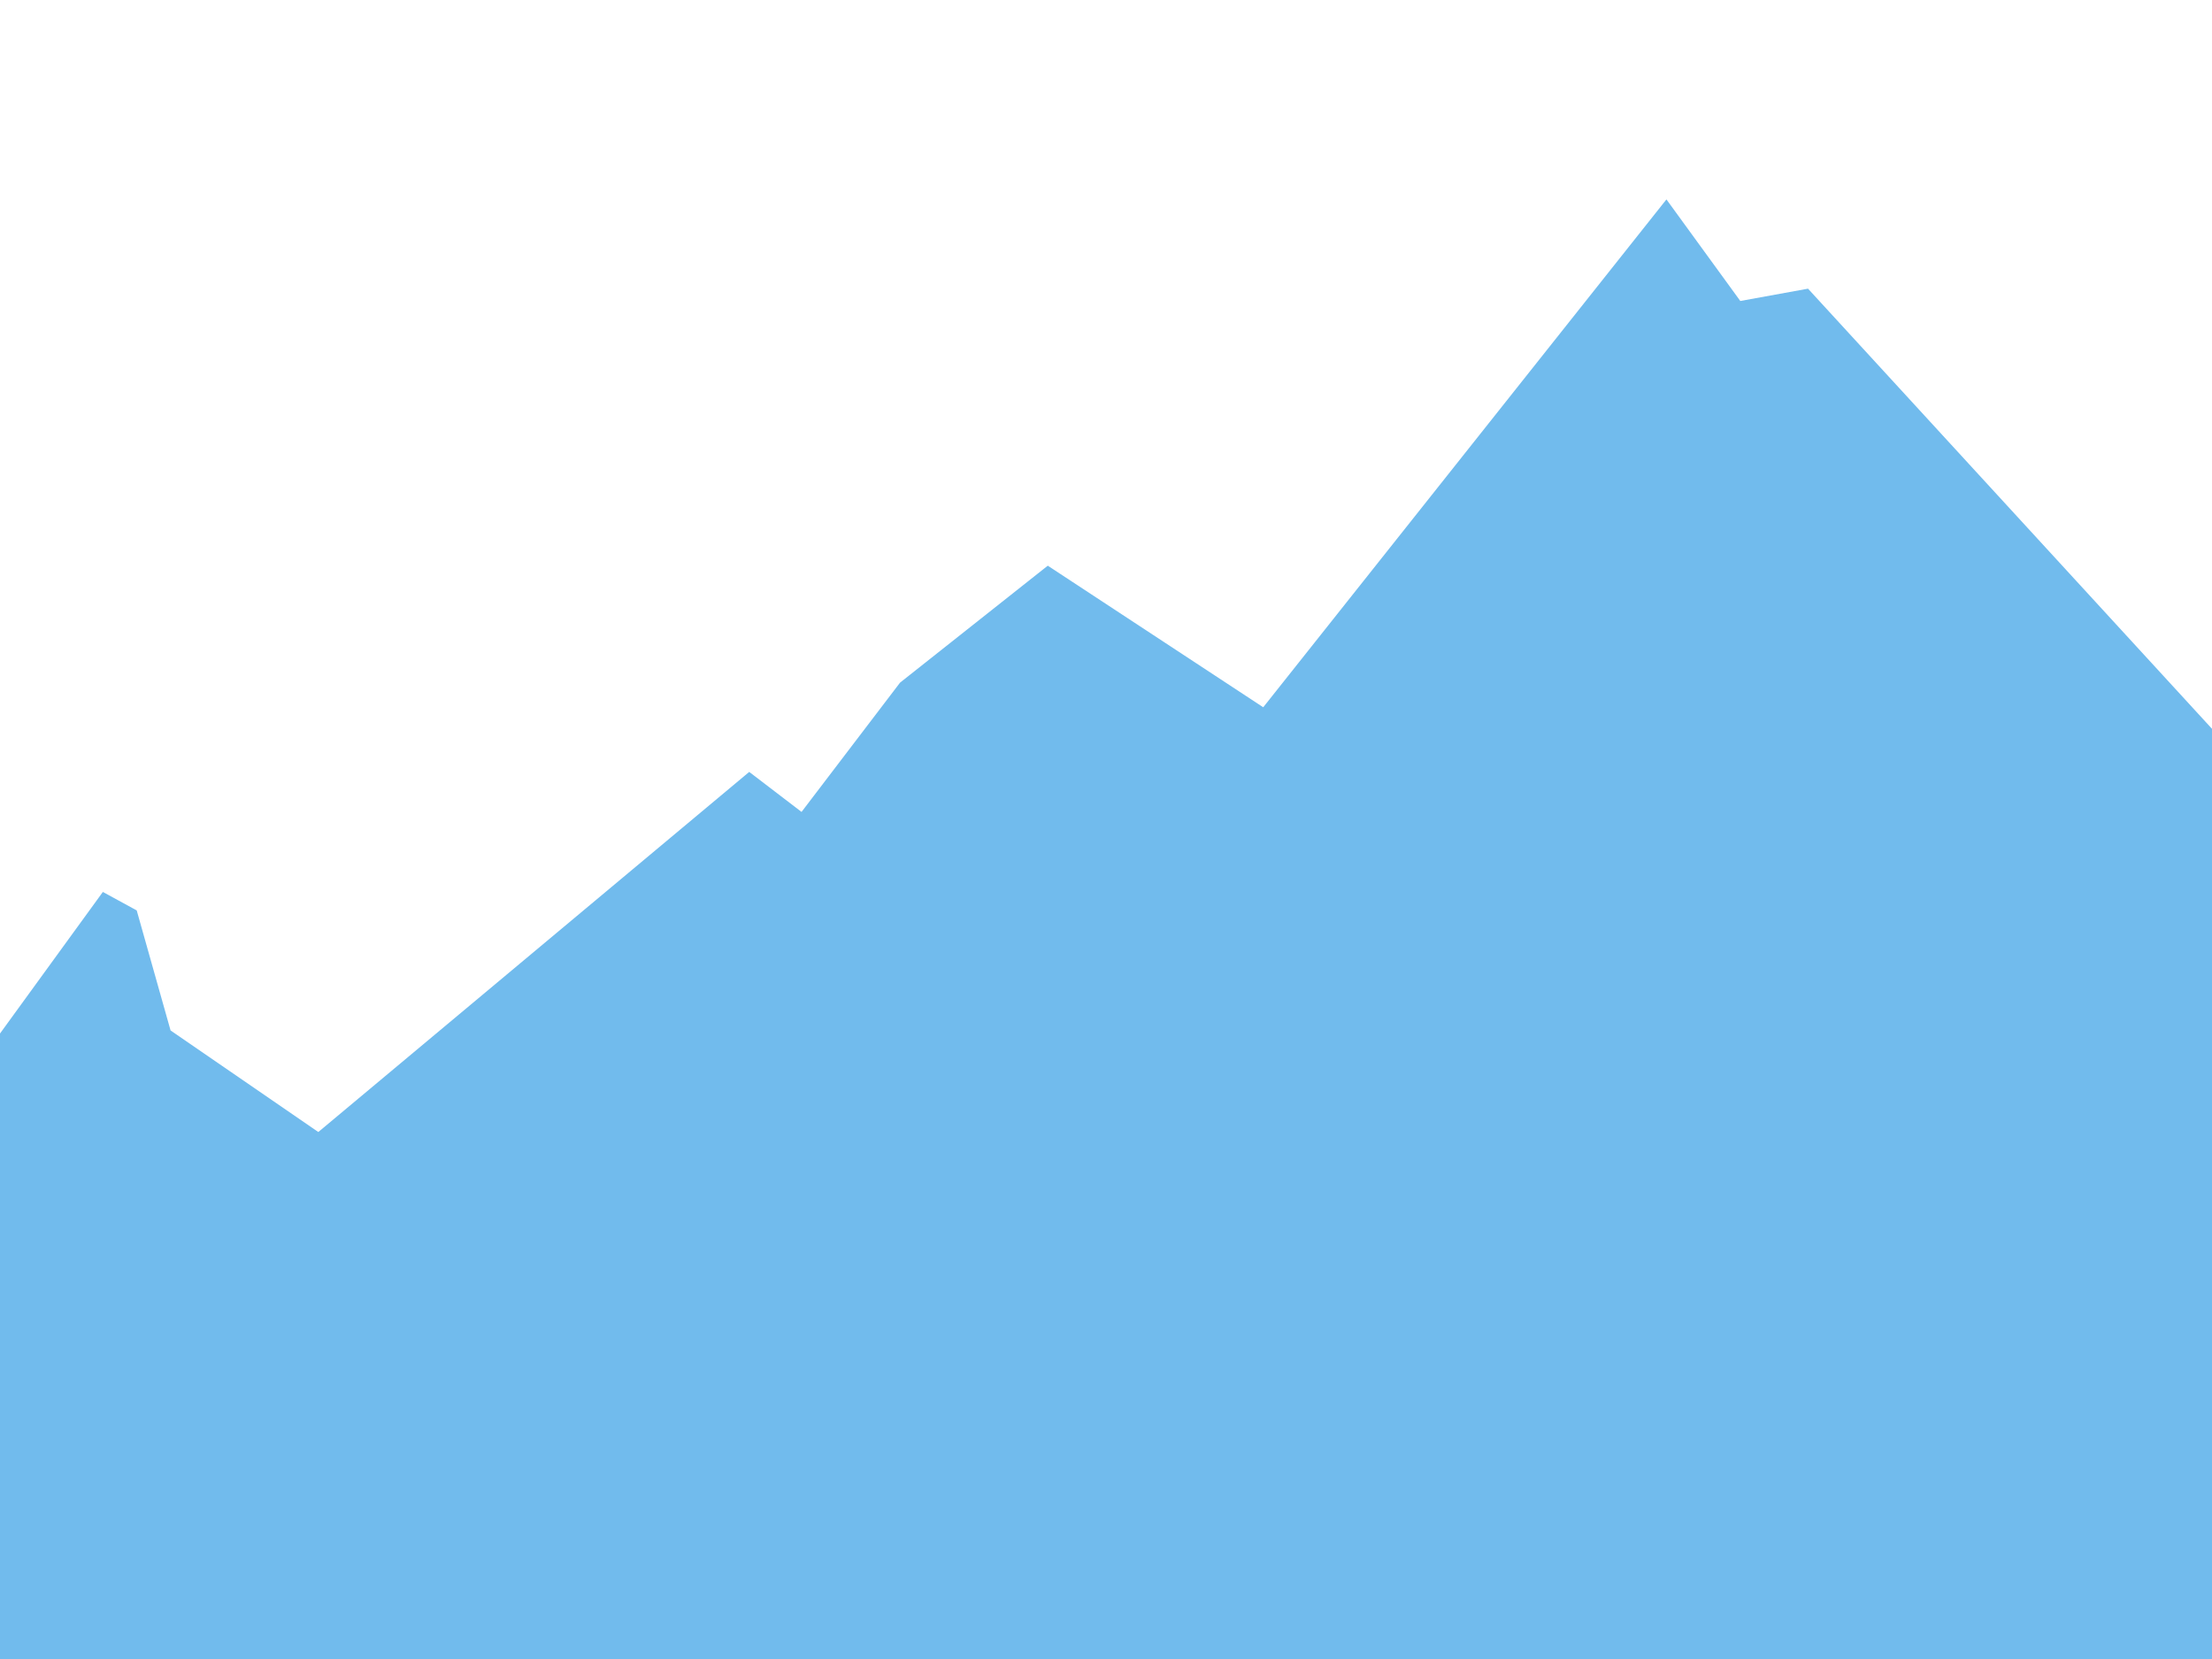 <svg id="eM4f3yEOTes1" xmlns="http://www.w3.org/2000/svg" xmlns:xlink="http://www.w3.org/1999/xlink" viewBox="0 0 640 480" shape-rendering="geometricPrecision" text-rendering="geometricPrecision"><path id="eM4f3yEOTes2" d="M640,480L0,480L0,299.031L29.76,258.067L39.556,263.41L49.352,298.141L92.098,327.528L216.773,223.336L231.912,234.913L260.409,197.51L303.154,163.67L365.492,204.634L482.152,57.696L503.525,87.084L523.116,83.522L640,210.868L640,480Z" transform="matrix(1 0 0 1 0 0)" fill="rgb(113,187,237)" stroke="none" stroke-width="1"/></svg>
